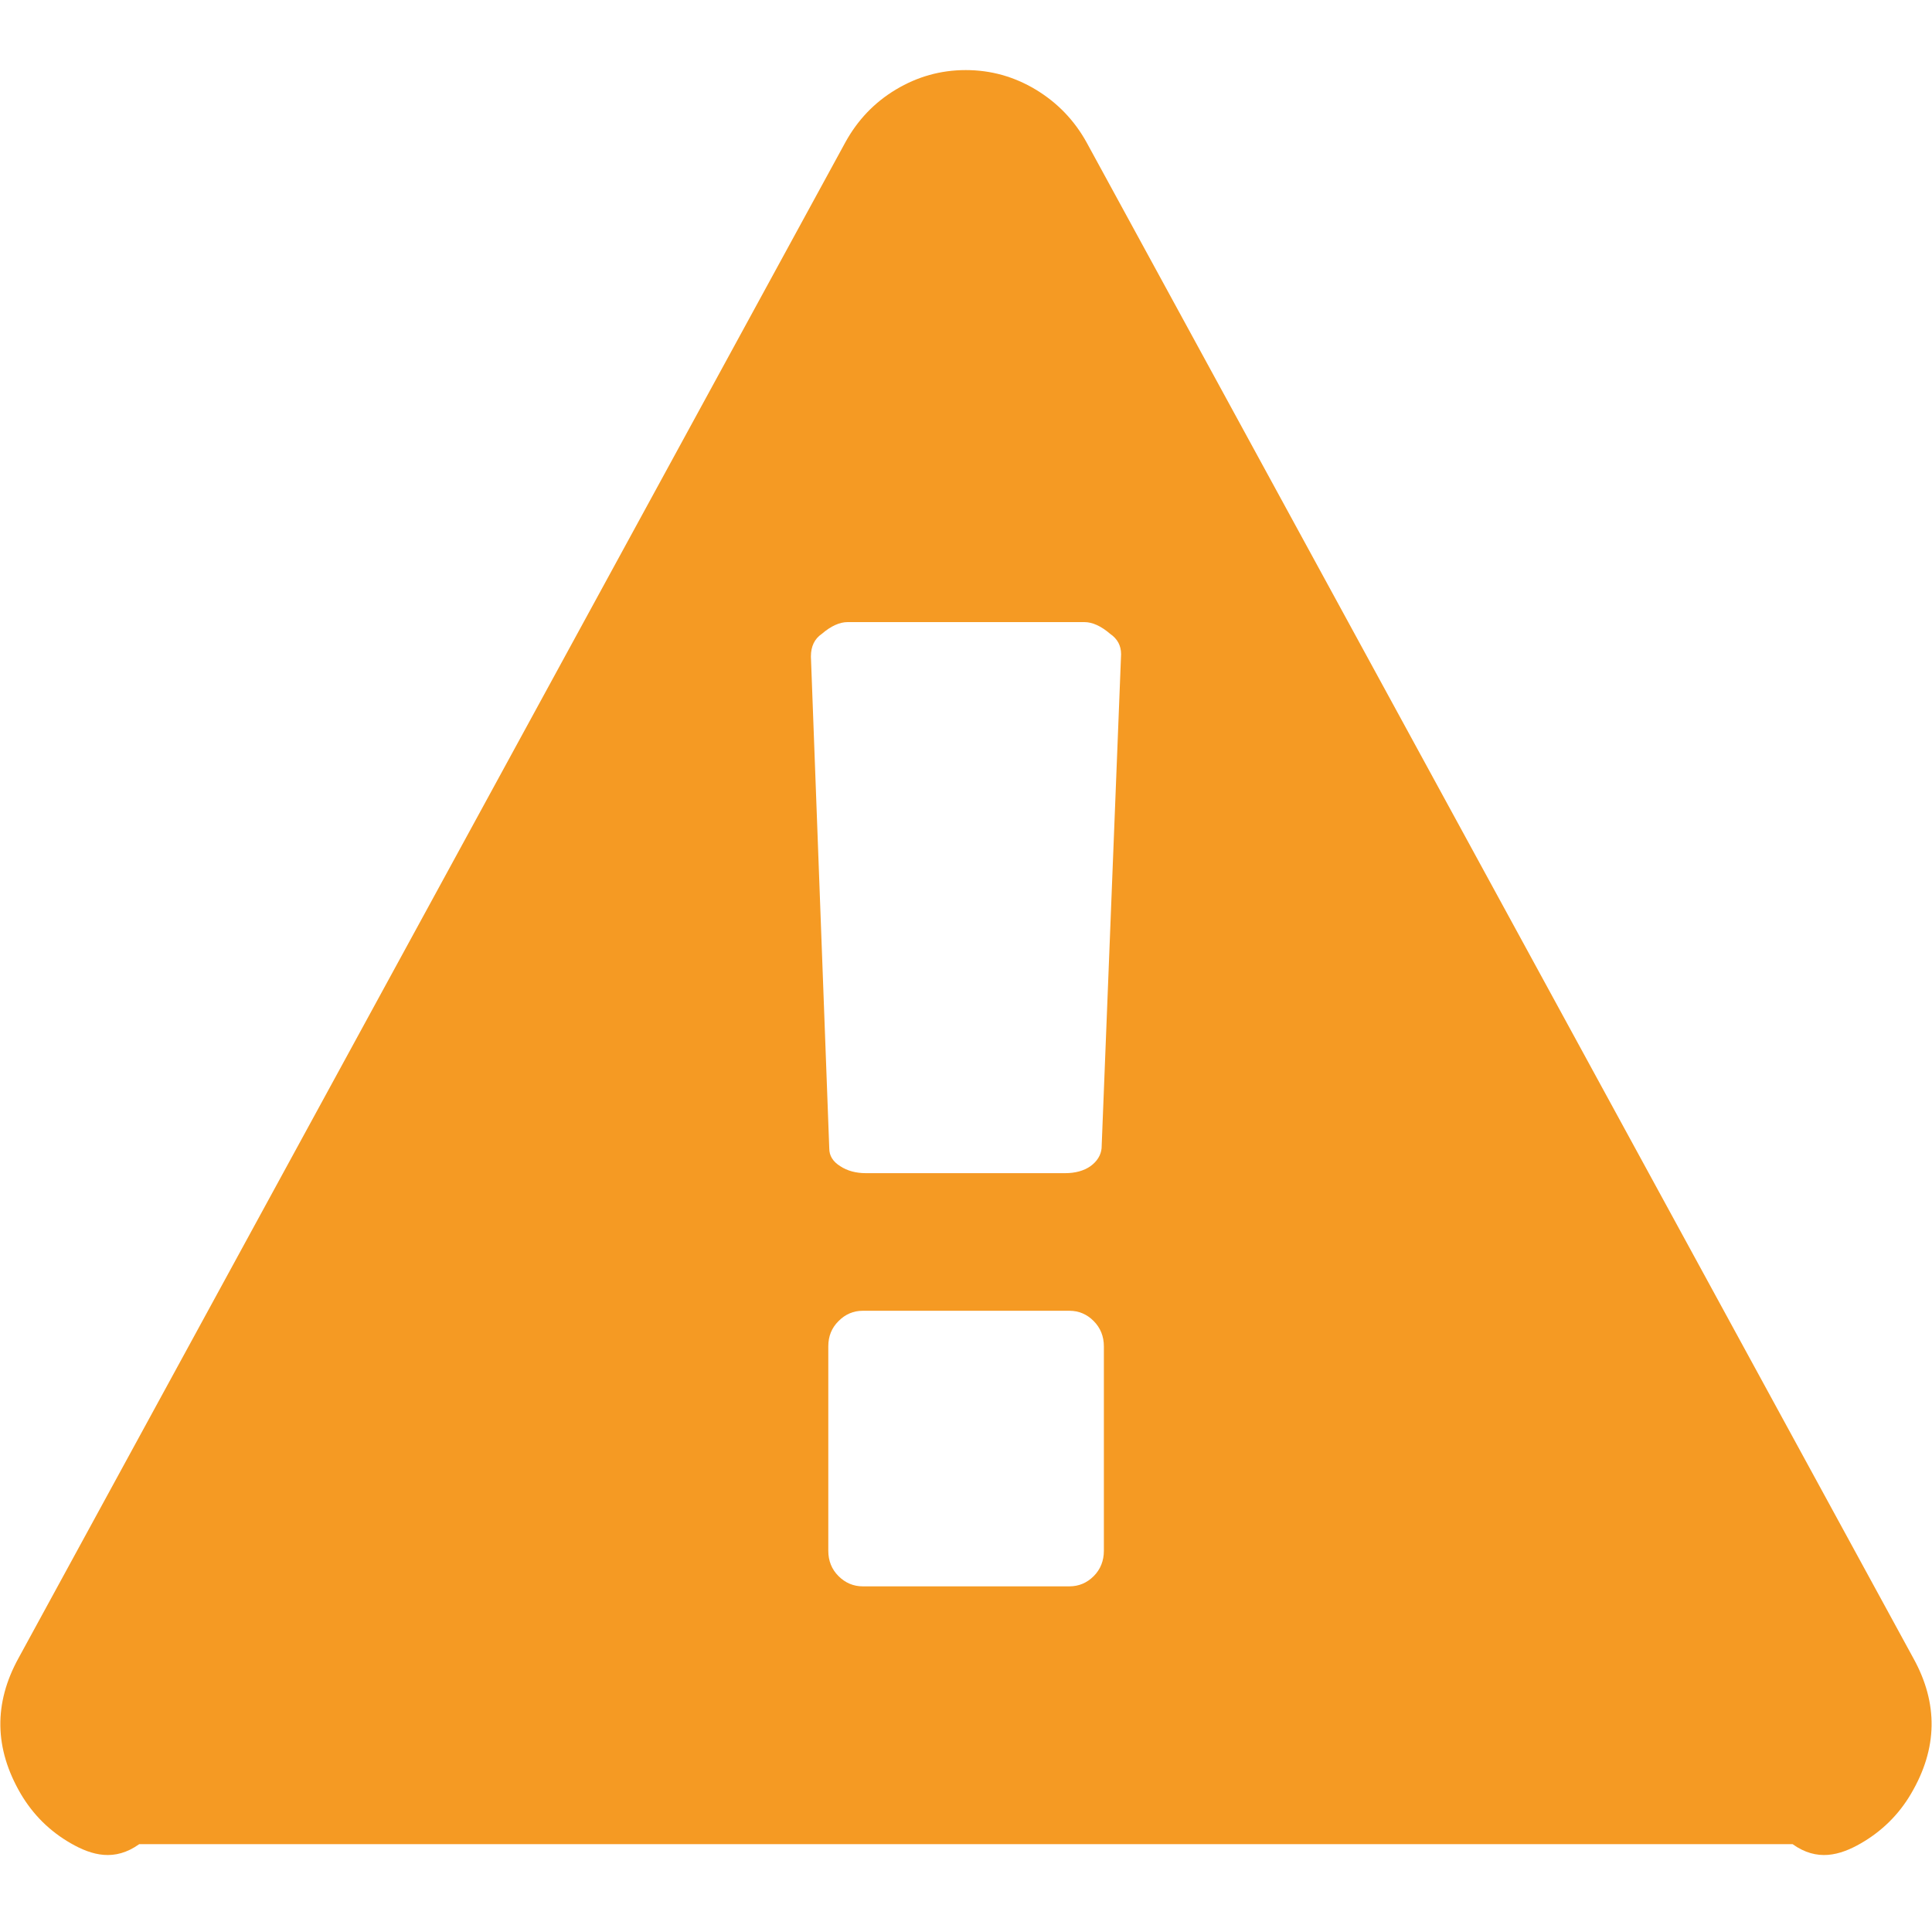 ﻿<?xml version="1.0" encoding="utf-8"?>
<svg version="1.1" xmlns:xlink="http://www.w3.org/1999/xlink" width="22px" height="22px" xmlns="http://www.w3.org/2000/svg">
  <g transform="matrix(1 0 0 1 -4076 -386 )">
    <path d="M 11.794 1.02  C 12.042 1.17  12.235 1.371  12.374 1.623  L 21.787 18.881  C 22.073 19.397  22.065 19.91  21.761 20.426  C 21.622 20.663  21.431 20.851  21.191 20.99  C 20.949 21.129  20.691 21.199  20.413 21  L 1.585 21  C 1.306 21.199  1.048 21.129  0.806 20.99  C 0.564 20.851  0.376 20.663  0.236 20.426  C -0.065 19.91  -0.073 19.397  0.211 18.881  L 9.626 1.621  C 9.765 1.368  9.956 1.167  10.201 1.02  C 10.446 0.873  10.711 0.798  10.997 0.798  C 11.284 0.798  11.549 0.873  11.794 1.02  Z M 12.418 13.279  C 12.493 13.225  12.537 13.153  12.544 13.075  L 12.766 7.45  C 12.766 7.352  12.725 7.275  12.642 7.218  C 12.537 7.128  12.439 7.084  12.348 7.084  L 9.652 7.084  C 9.561 7.084  9.463 7.128  9.358 7.218  C 9.275 7.275  9.234 7.36  9.234 7.476  L 9.443 13.078  C 9.443 13.16  9.484 13.227  9.567 13.279  C 9.649 13.333  9.747 13.359  9.86 13.359  L 12.129 13.359  C 12.243 13.359  12.341 13.333  12.418 13.279  Z M 12.454 17.948  C 12.531 17.871  12.57 17.773  12.57 17.659  L 12.57 15.331  C 12.57 15.218  12.531 15.12  12.454 15.043  C 12.377 14.965  12.284 14.926  12.178 14.926  L 9.824 14.926  C 9.719 14.926  9.626 14.965  9.549 15.043  C 9.471 15.12  9.432 15.215  9.432 15.331  L 9.432 17.659  C 9.432 17.773  9.471 17.871  9.549 17.948  C 9.626 18.025  9.719 18.064  9.824 18.064  L 12.178 18.064  C 12.284 18.064  12.377 18.025  12.454 17.948  Z " fill-rule="nonzero" fill="#f59a23" stroke="none" transform="matrix(1 0 0 1 4076 386 )" />
  </g>
</svg>
